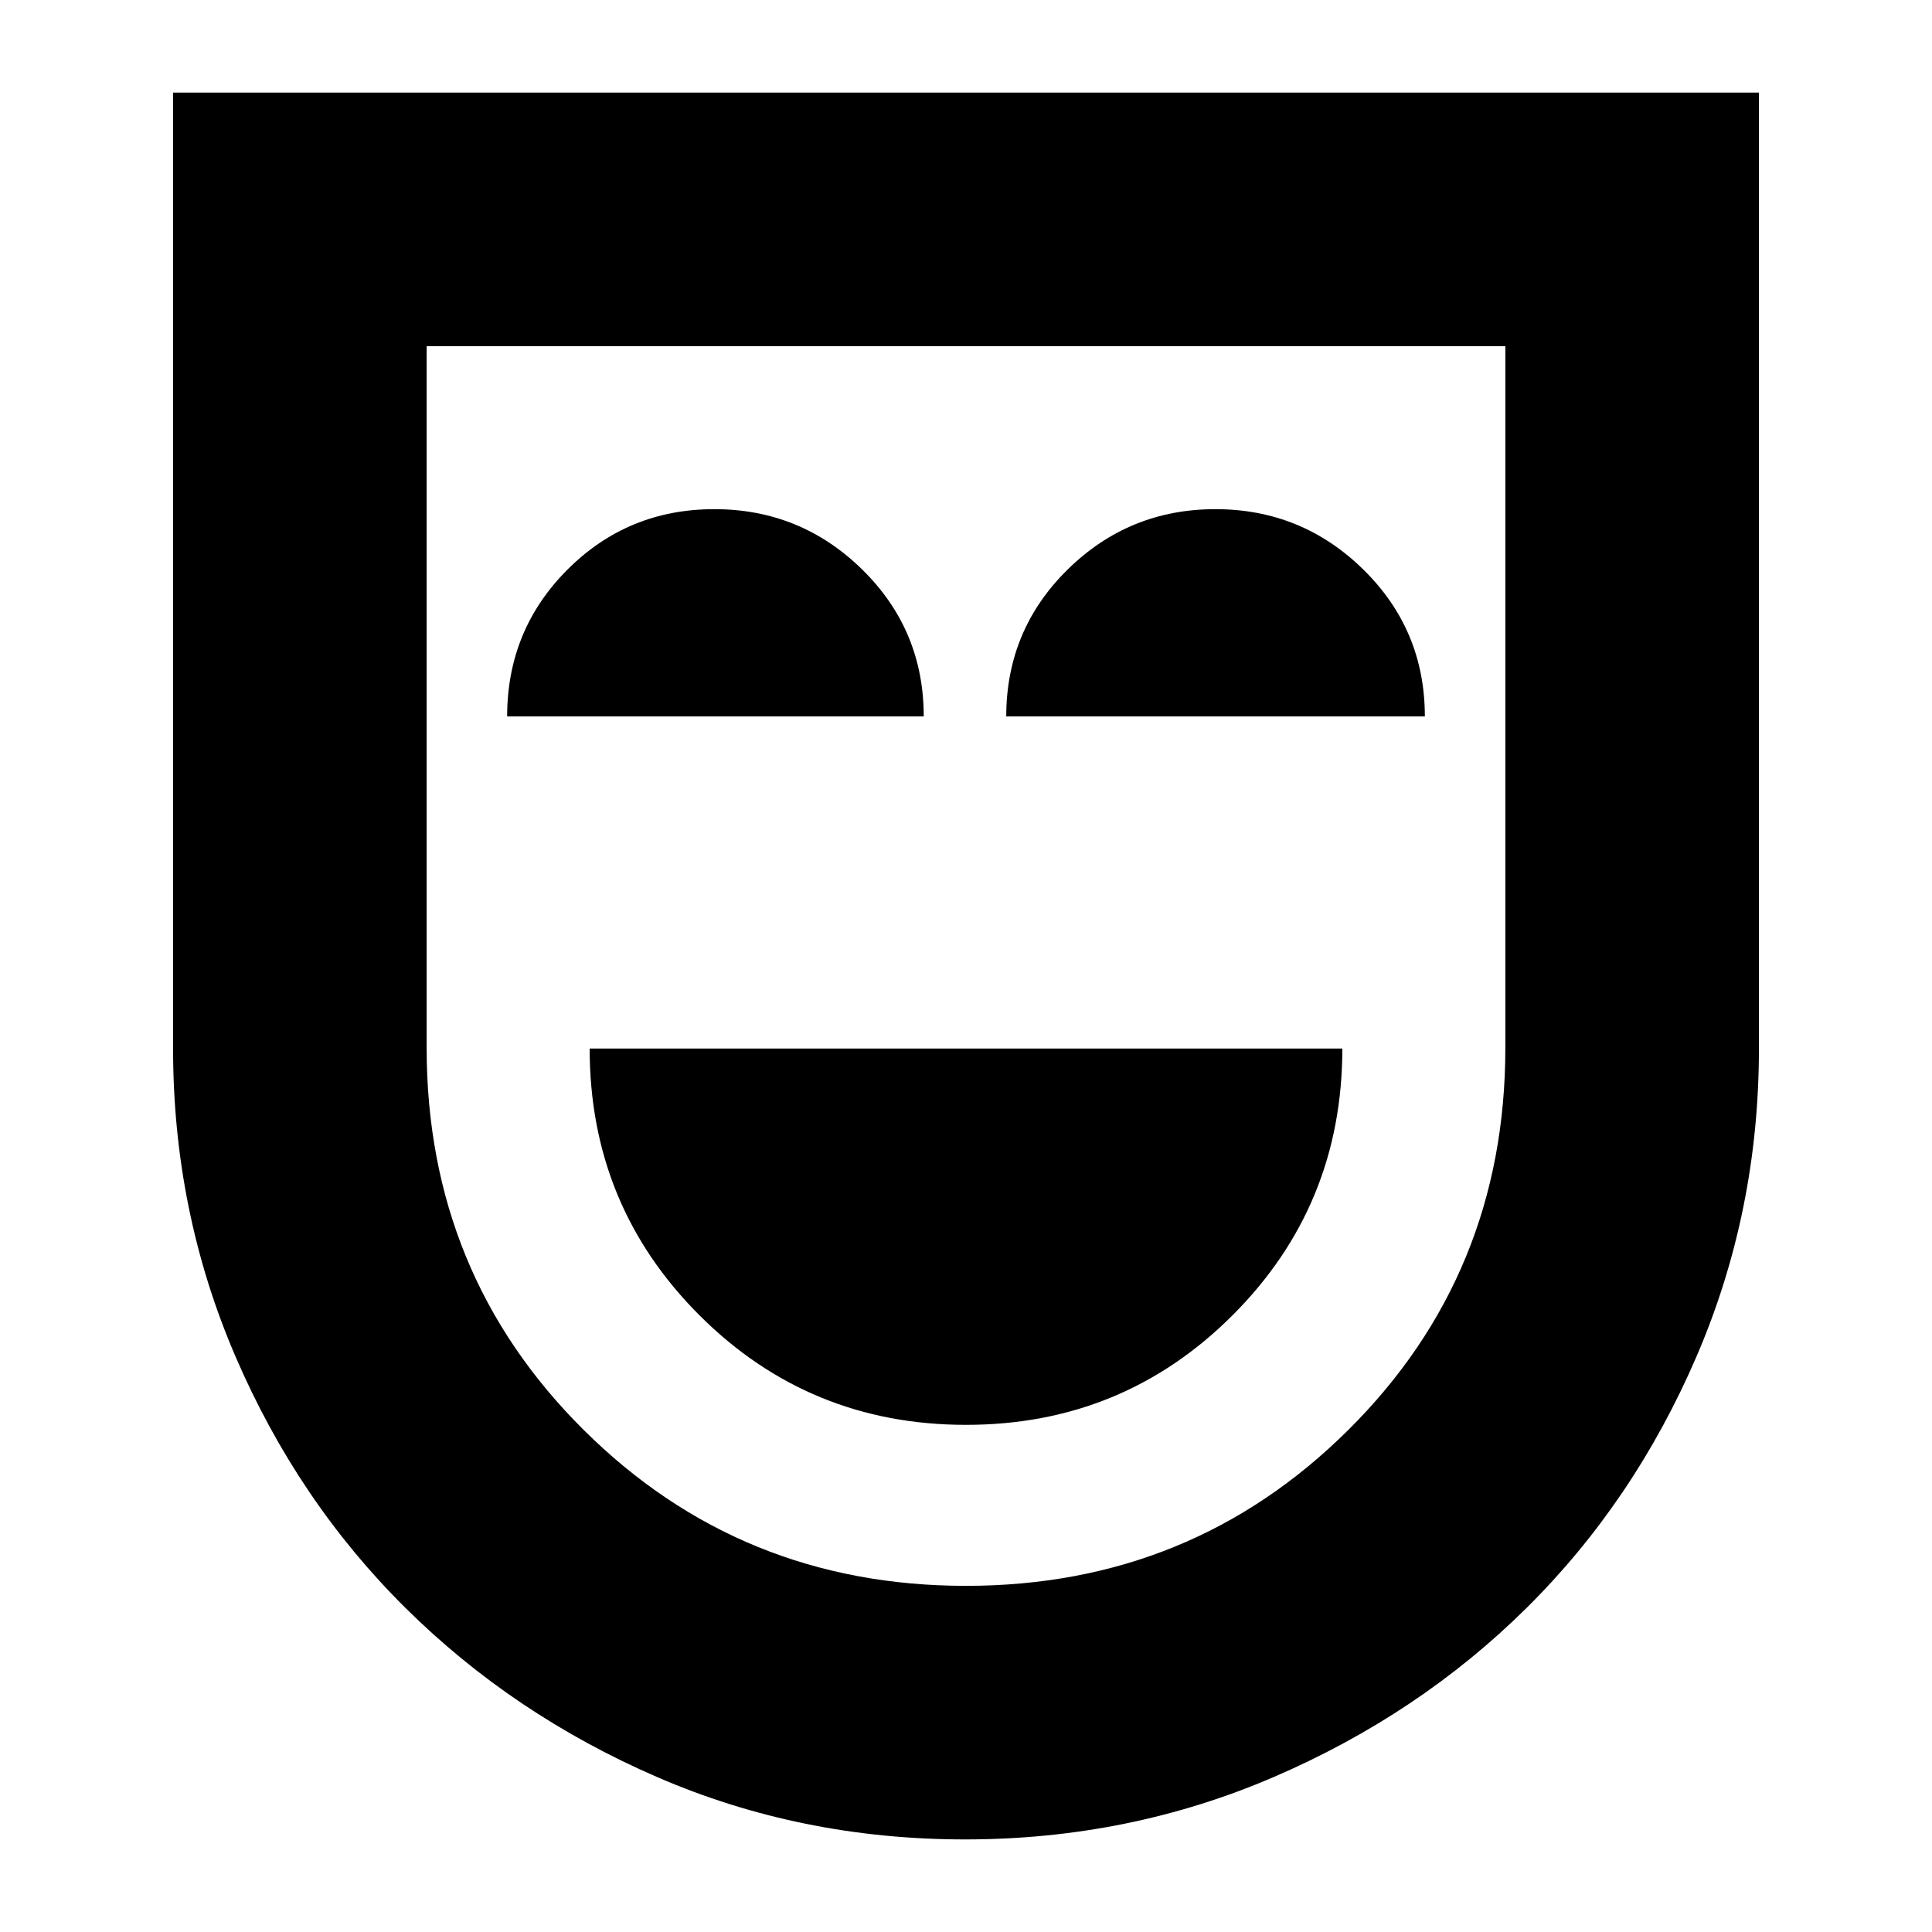 <svg xmlns="http://www.w3.org/2000/svg" height="24" viewBox="0 -960 960 960" width="24"><path d="M480-252q78 0 132.5-54.5T667-439H293q0 78 54.5 132.5T480-252ZM252-604h207q0-43-30.57-73t-73.5-30Q312-707 282-677q-30 30-30 73Zm248 0h208q0-43-30.57-73t-73.5-30q-42.93 0-73.43 30-30.5 30-30.5 73ZM479.5-46q-81.5 0-153-31t-125-84Q148-214 117-286T86-438.97V-914h788v475.03Q874-358 843-286t-84.39 124.91q-53.4 52.91-125.5 84Q561-46 479.5-46Zm.5-126q112 0 190-77.5t78-189.84V-788H212v348.66Q212-327 290-249.5T480-172Zm0-308Z"/></svg>